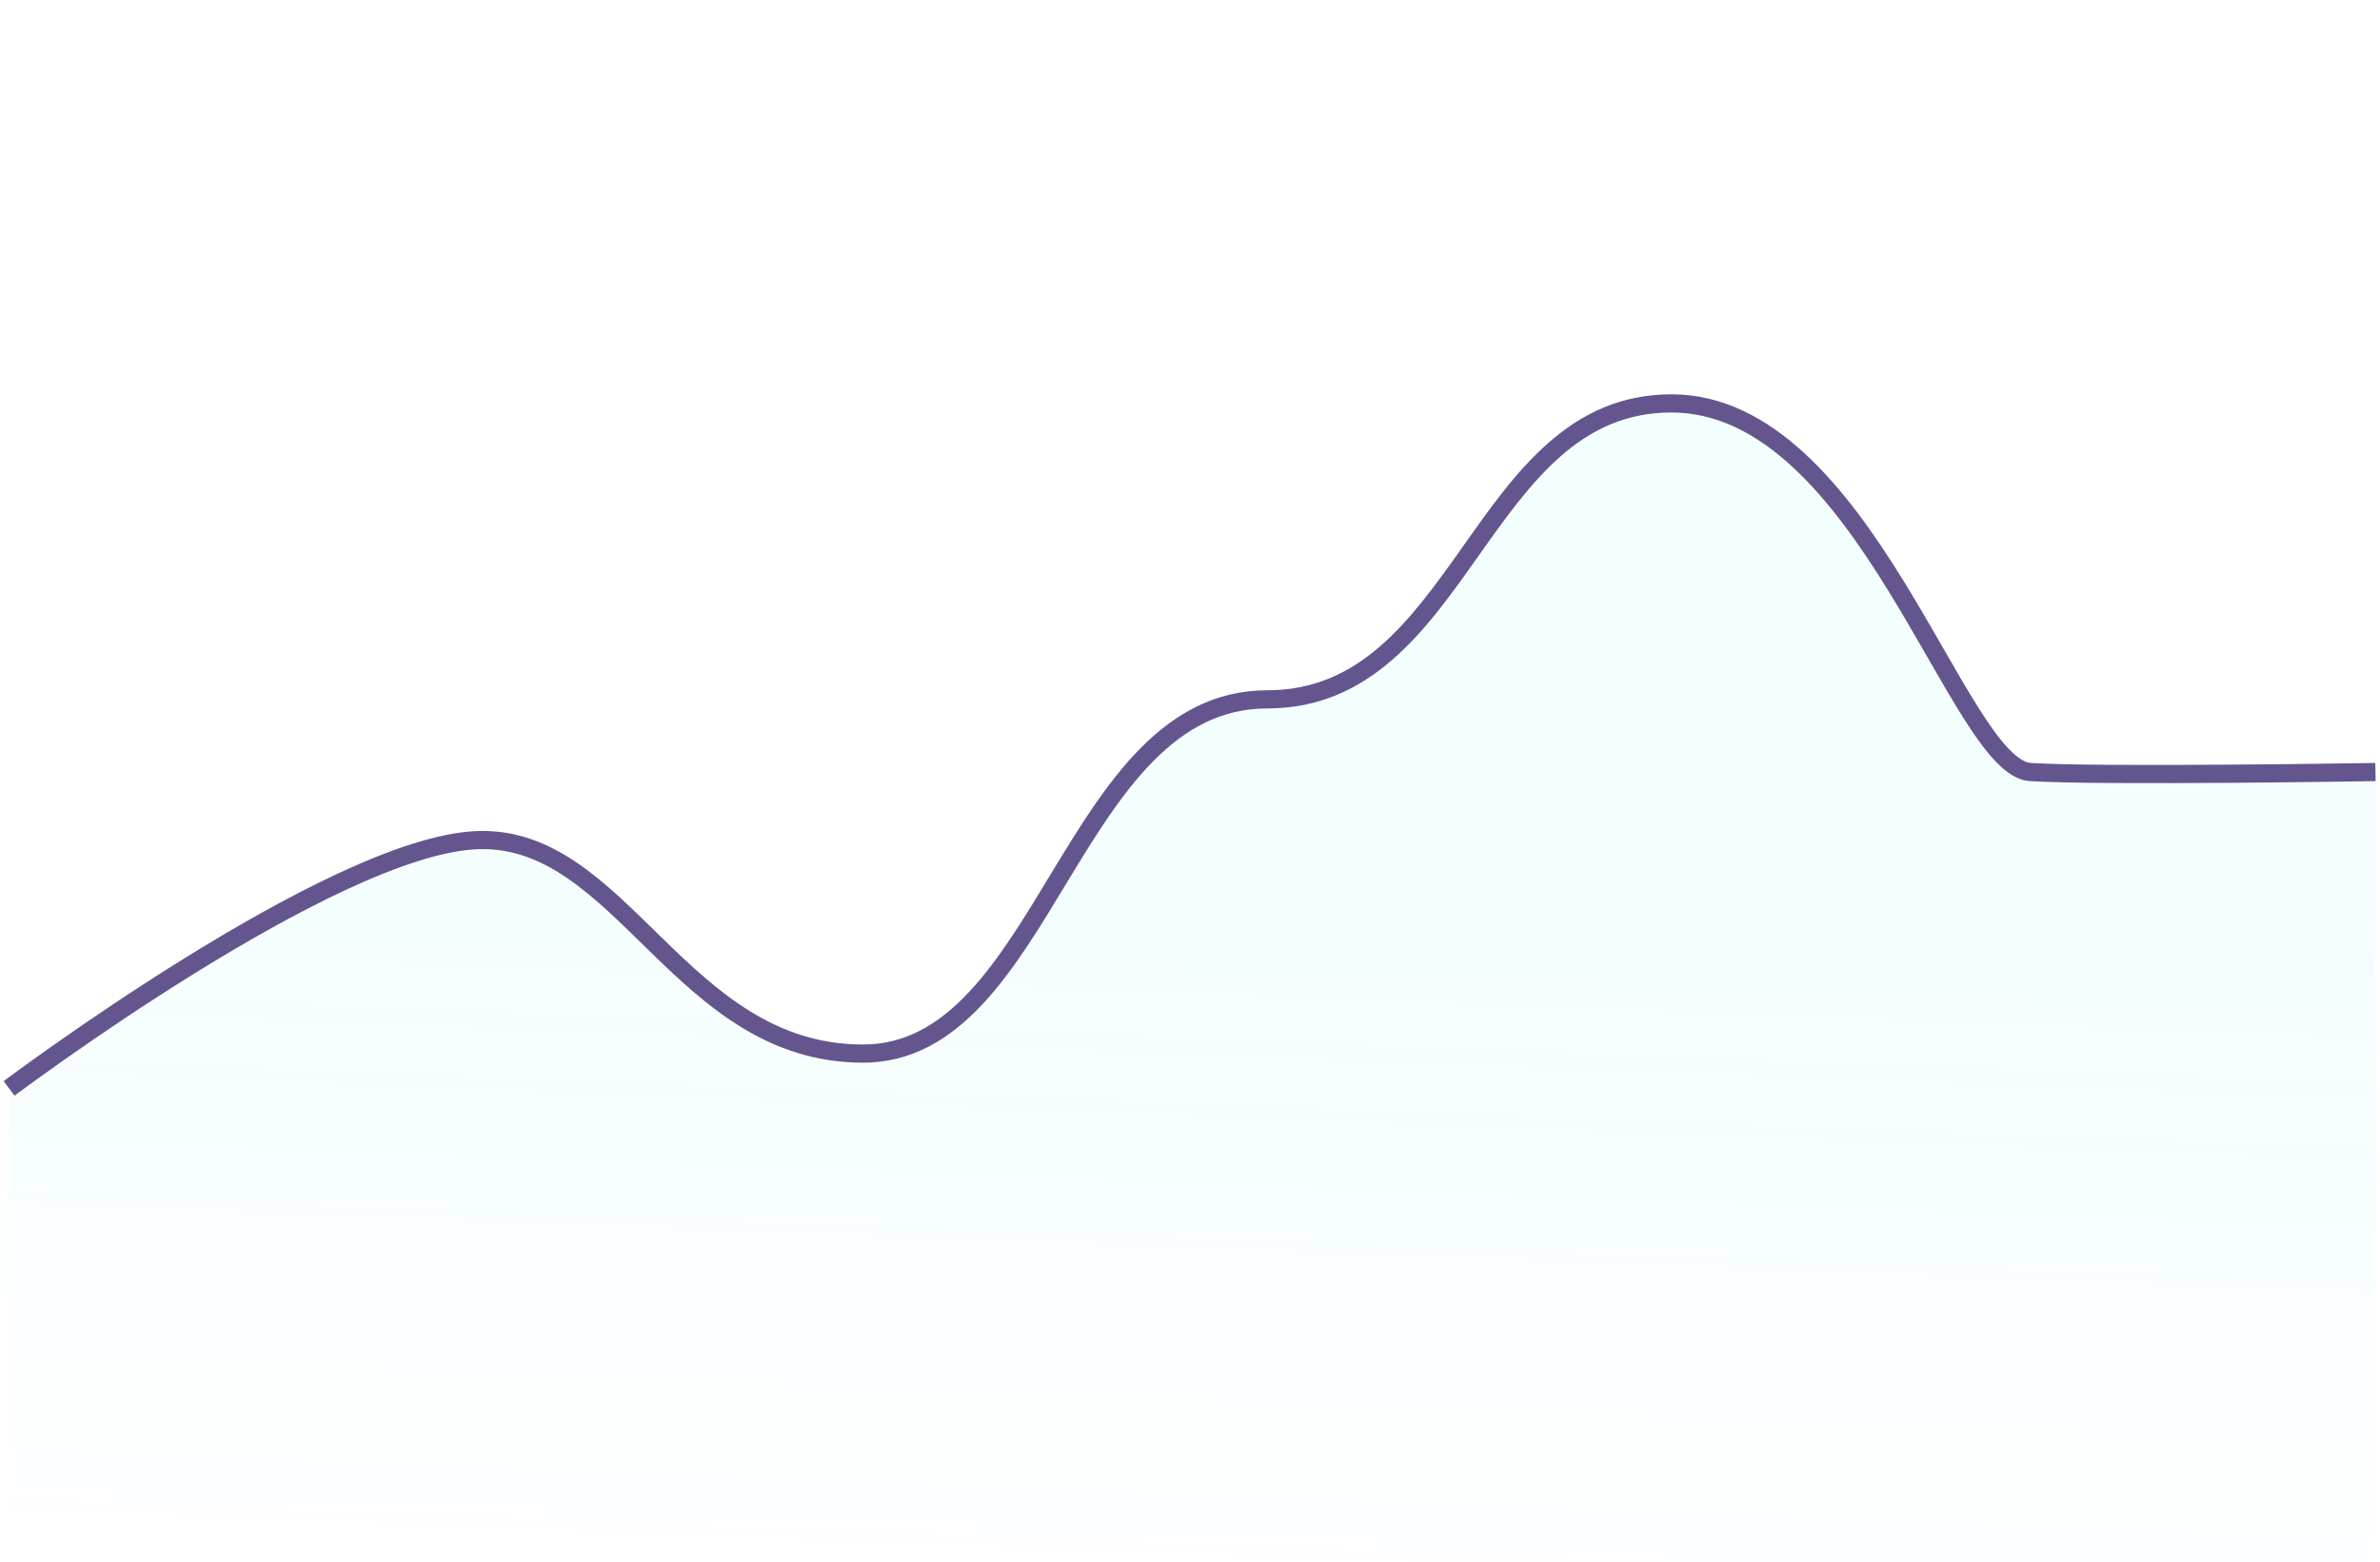 <svg width="524" height="344" viewBox="0 0 524 344" fill="none" xmlns="http://www.w3.org/2000/svg" xmlns:xlink="http://www.w3.org/1999/xlink">
<g opacity="0.05" style="isolation:isolate">
<path d="M2,239.671C2,239.671 72.968,186.307 105,185C137.032,183.693 149.742,232 190,232C230.258,232 235.738,154 279,154C322.262,154 322.946,88.827 365.472,88.827C408,88.827 431,169 447,170C463,171 523,170 523,170L523,343.999L2,343.999L2,239.671Z" clip-rule="evenodd" fill-rule="evenodd" fill="url(#pf_0_61_826)"/>
</g>
<path d="M190,232L190,230L190,232ZM2,239.671C3.202,241.269 3.202,241.269 3.202,241.269C3.203,241.269 3.204,241.268 3.205,241.267C3.207,241.266 3.21,241.264 3.214,241.261C3.222,241.254 3.234,241.245 3.251,241.233C3.284,241.208 3.335,241.17 3.401,241.12C3.535,241.021 3.734,240.872 3.996,240.678C4.52,240.29 5.294,239.719 6.291,238.991C8.285,237.535 11.173,235.453 14.739,232.949C21.872,227.94 31.711,221.251 42.543,214.525C53.381,207.794 65.18,201.047 76.236,195.907C87.352,190.74 97.491,187.308 105.082,186.999L104.918,183.002C96.493,183.346 85.749,187.074 74.55,192.28C63.291,197.514 51.341,204.353 40.433,211.127C29.519,217.904 19.614,224.638 12.44,229.676C8.852,232.195 5.945,234.292 3.933,235.76C2.927,236.494 2.145,237.071 1.614,237.465C1.348,237.662 1.145,237.813 1.008,237.915C0.939,237.966 0.887,238.005 0.852,238.032C0.835,238.045 0.821,238.055 0.812,238.062C0.808,238.065 0.804,238.068 0.802,238.069C0.801,238.07 0.8,238.071 0.799,238.072C0.798,238.072 0.798,238.072 2,239.671ZM105.082,186.999C112.529,186.695 118.909,189.256 125.001,193.441C131.15,197.665 136.855,203.43 143.019,209.442C155.203,221.326 168.975,234 190,234L190,230C170.767,230 158.055,218.521 145.812,206.578C139.761,200.677 133.767,194.61 127.266,190.144C120.707,185.639 113.487,182.652 104.918,183.002L105.082,186.999ZM190,234C200.809,234 209.192,228.731 216.266,221.18C223.29,213.682 229.216,203.726 235.084,194.036C241.012,184.248 246.894,174.709 253.926,167.593C260.904,160.533 268.876,156 279,156L279,152C267.492,152 258.556,157.218 251.08,164.782C243.66,172.291 237.544,182.252 231.662,191.964C225.722,201.775 220.024,211.318 213.346,218.445C206.72,225.519 199.32,230 190,230L190,234ZM279,156C301.822,156 314.008,138.685 325.408,122.569C337.076,106.076 347.938,90.827 368,90.827L368,86.827C345.536,86.827 333.528,104.165 322.144,120.259C310.492,136.728 299.44,152 279,152L279,156ZM368,90.827C377.954,90.827 386.744,95.507 394.678,102.839C402.624,110.182 409.554,120.047 415.746,130.088C418.836,135.1 421.722,140.123 424.452,144.874C427.174,149.611 429.752,154.092 432.196,157.963C434.63,161.82 436.992,165.168 439.306,167.603C441.564,169.979 444.088,171.822 446.876,171.996L447.124,168.004C445.912,167.928 444.296,167.047 442.206,164.847C440.17,162.706 437.976,159.627 435.578,155.827C433.188,152.041 430.654,147.636 427.92,142.88C425.194,138.138 422.278,133.062 419.15,127.989C412.906,117.862 405.746,107.622 397.392,99.901C389.026,92.169 379.31,86.827 368,86.827L368,90.827ZM446.876,171.996C454.962,172.502 474.044,172.5 491.014,172.375C499.52,172.313 507.524,172.219 513.402,172.141C516.34,172.102 518.748,172.066 520.422,172.041C521.258,172.028 521.91,172.018 522.354,172.011C522.576,172.007 522.746,172.005 522.86,172.003C522.918,172.002 522.96,172.001 522.99,172.001C523.004,172 523.014,172 523.022,172C523.026,172 523.028,172 523.03,172C523.032,172 523.032,172 523.032,172C523.034,172 523.034,172 523,170C522.966,168 522.966,168 522.966,168C522.966,168 522.964,168 522.964,168C522.962,168.001 522.96,168.001 522.956,168.001C522.948,168.001 522.938,168.001 522.924,168.001C522.894,168.002 522.852,168.002 522.794,168.003C522.68,168.005 522.512,168.008 522.29,168.011C521.848,168.018 521.196,168.029 520.36,168.041C518.69,168.067 516.284,168.102 513.348,168.141C507.476,168.219 499.48,168.313 490.986,168.375C473.956,168.5 455.038,168.499 447.124,168.004L446.876,171.996Z" fill="#65558F"/>
<defs>
<linearGradient id="pf_0_61_826" x1="101.779" y1="178.999" x2="95.599" y2="342.487" gradientUnits="userSpaceOnUse">
<stop stop-color="#0AE1EF"/>
<stop offset="1" stop-color="#04BFDA" stop-opacity="0"/>
</linearGradient>
</defs>
</svg>
